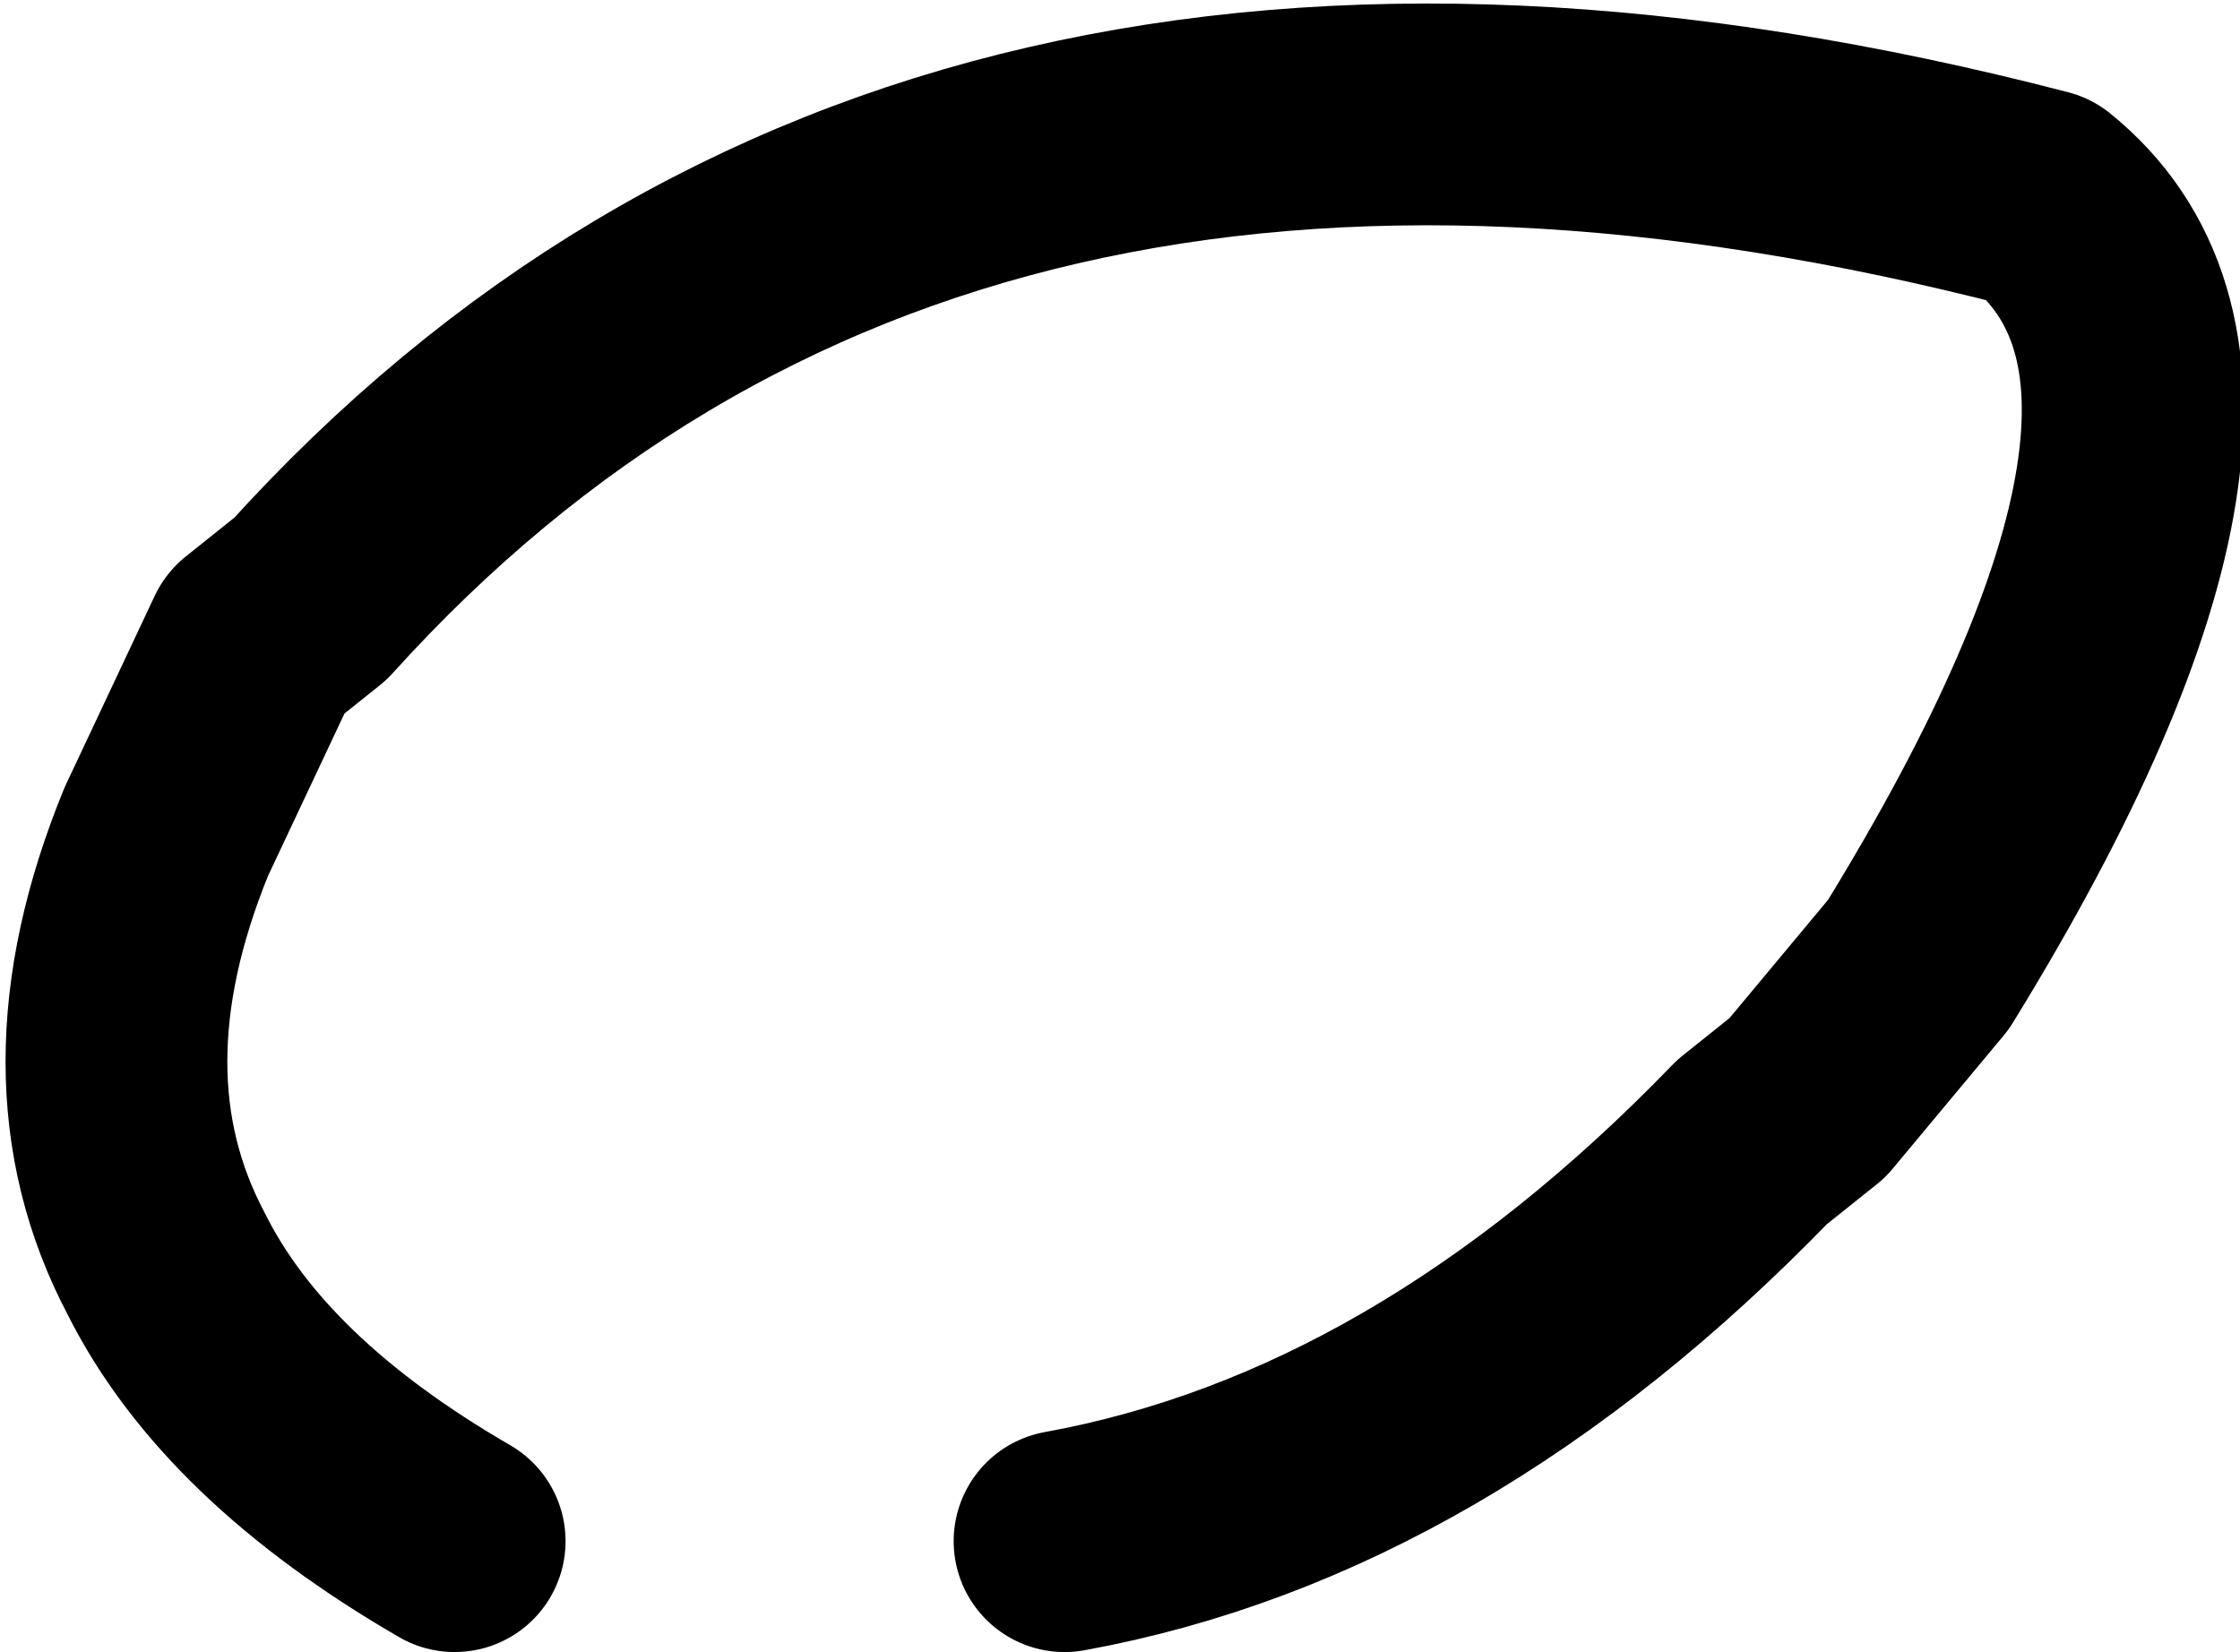 <?xml version="1.0" encoding="UTF-8" standalone="no"?>
<svg xmlns:xlink="http://www.w3.org/1999/xlink" height="7.45px" width="10.1px" xmlns="http://www.w3.org/2000/svg">
  <g transform="matrix(1.0, 0.0, 0.0, 1.0, 5.05, 3.75)">
    <path d="M-3.0 3.2 Q-3.95 2.65 -4.3 1.95 -4.75 1.1 -4.3 0.0 L-3.9 -0.85 -3.65 -1.05 Q-0.85 -4.15 4.15 -2.85 5.2 -2.0 3.6 0.6 L3.1 1.2 2.85 1.4 Q1.4 2.9 -0.25 3.2" fill="none" stroke="#000000" stroke-linecap="round" stroke-linejoin="round" stroke-width="1.0"/>
  </g>
</svg>
